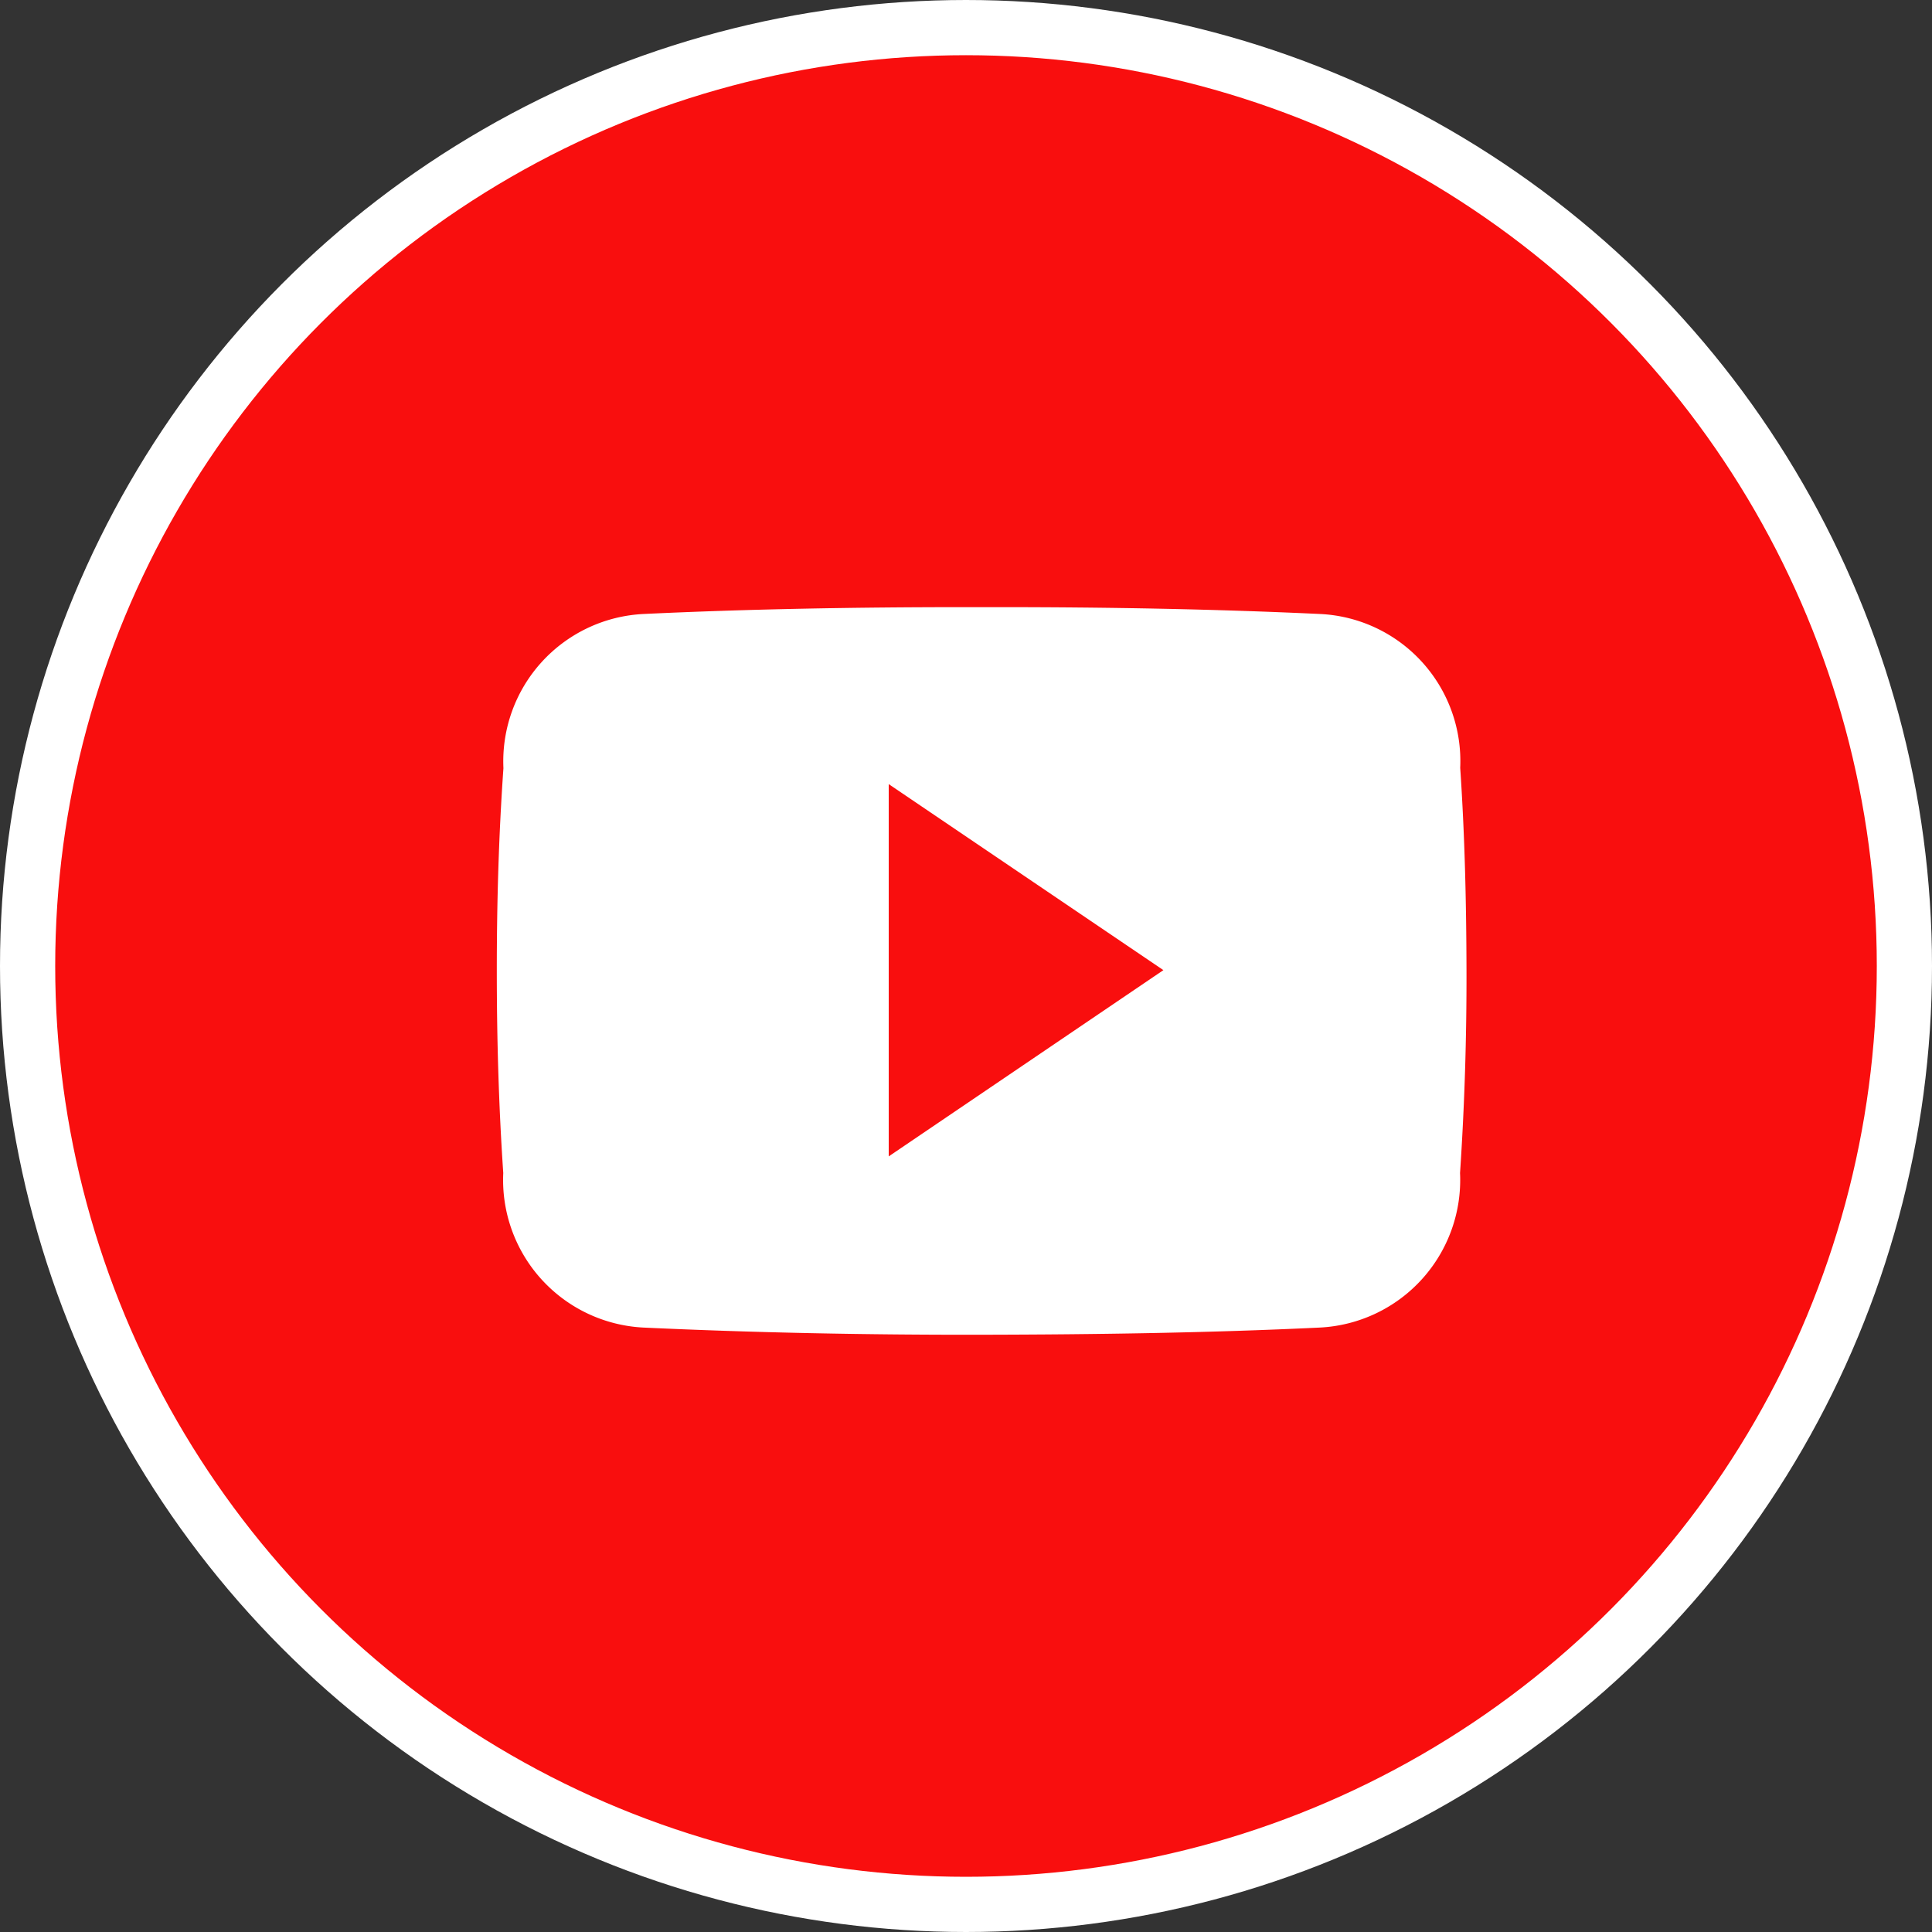 <svg xmlns="http://www.w3.org/2000/svg" width="35" height="35" viewBox="0 0 35 35"><rect x="0" y="0" width="35" height="35" fill="#333333" stroke="none"/><defs><style>.a{fill:#f90e0e;stroke:#fff;}.b{fill:#fff;}</style></defs><g transform="translate(0 0)"><circle class="a" cx="17" cy="17" r="17" transform="translate(0.5 0.5)"/><path class="b" d="M17.453,7.41a2.668,2.668,0,0,0-2.539-2.787c-1.9-.089-3.84-.124-5.82-.124H8.476c-1.977,0-3.919.034-5.82.124A2.673,2.673,0,0,0,.12,7.417C.034,8.639,0,9.86,0,11.082s.034,2.443.117,3.668a2.677,2.677,0,0,0,2.536,2.8c2,.093,4.046.134,6.129.13s4.128-.034,6.129-.13a2.677,2.677,0,0,0,2.539-2.8c.082-1.225.12-2.447.117-3.672S17.536,8.635,17.453,7.41ZM7.1,14.449V7.705l4.976,3.37Z" transform="translate(9 6.5)"/></g></svg>